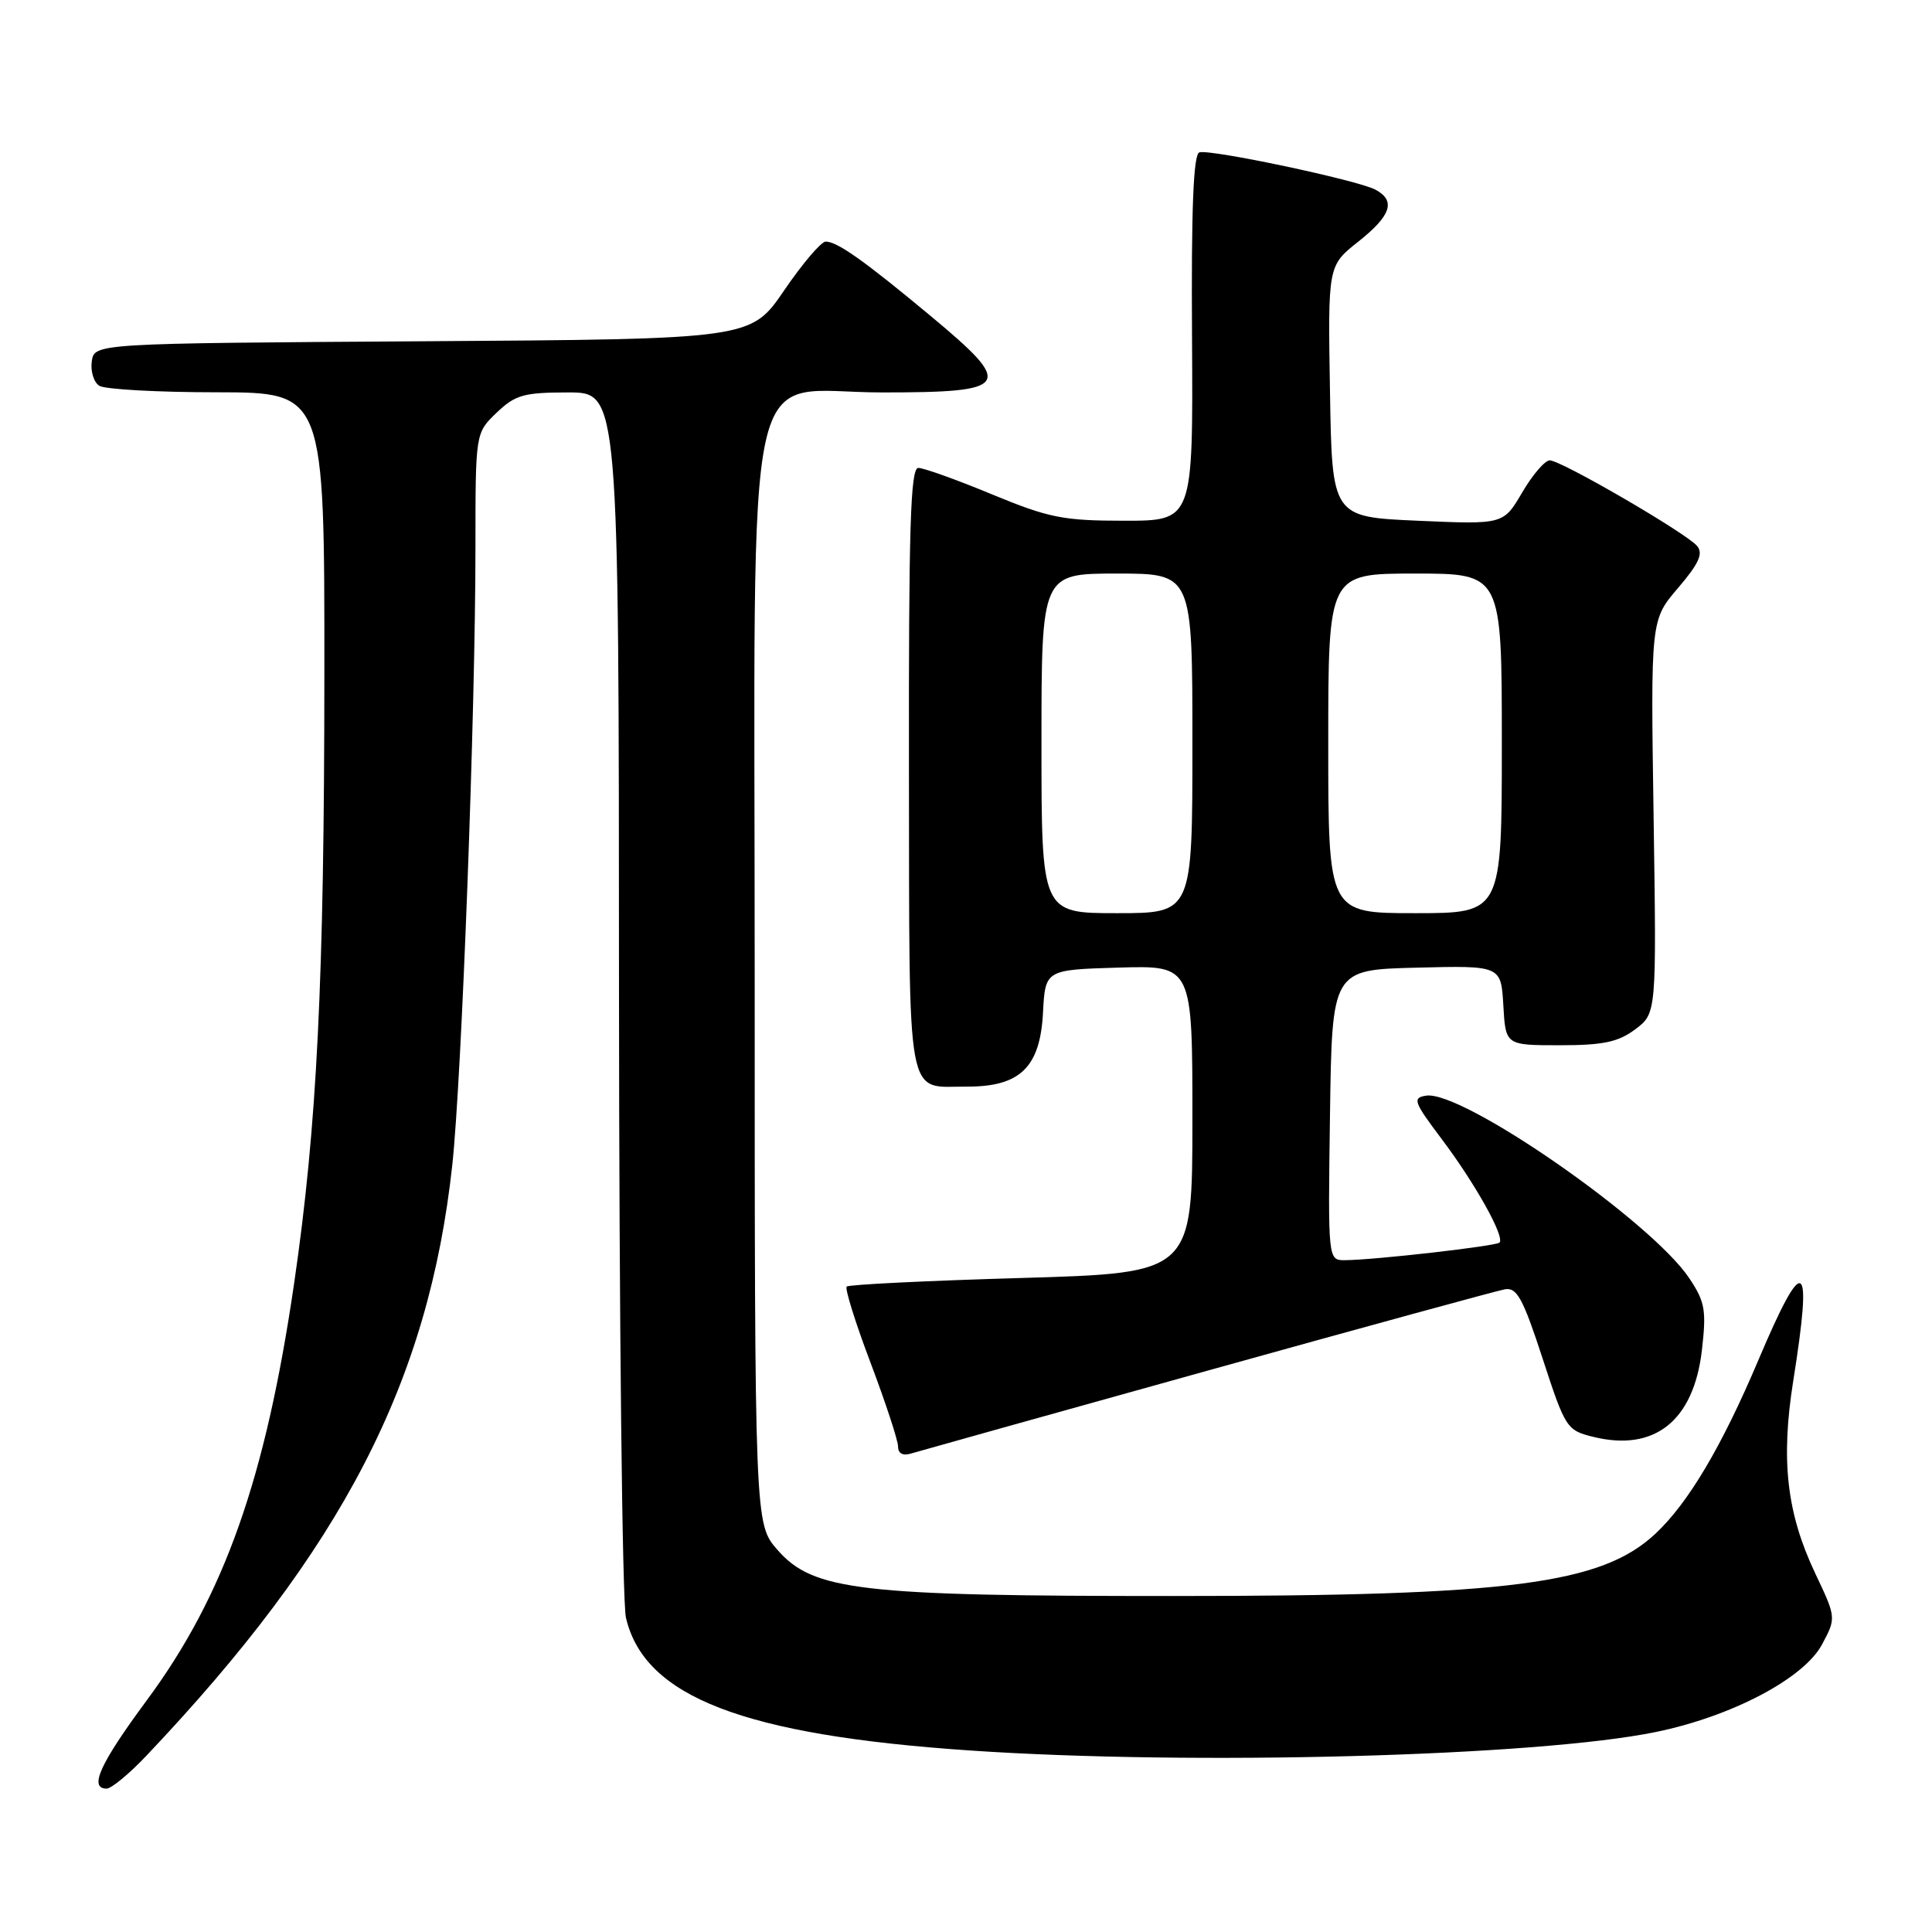 <?xml version="1.0" encoding="UTF-8" standalone="no"?>
<!DOCTYPE svg PUBLIC "-//W3C//DTD SVG 1.1//EN" "http://www.w3.org/Graphics/SVG/1.1/DTD/svg11.dtd" >
<svg xmlns="http://www.w3.org/2000/svg" xmlns:xlink="http://www.w3.org/1999/xlink" version="1.1" viewBox="0 0 256 256">
 <g >
 <path fill="currentColor"
d=" M 19.38 232.66 C 45.34 205.30 56.80 183.16 59.93 154.37 C 61.18 142.86 63.00 94.34 63.00 72.48 C 63.00 57.37 63.00 57.37 65.80 54.69 C 68.28 52.32 69.40 52.00 75.30 52.00 C 82.00 52.00 82.00 52.00 82.02 131.25 C 82.04 174.84 82.45 212.23 82.94 214.35 C 85.38 224.84 98.49 229.91 128.55 231.95 C 158.11 233.96 203.69 232.73 219.40 229.50 C 229.45 227.44 239.00 222.41 241.41 217.93 C 243.32 214.37 243.32 214.37 240.51 208.44 C 236.74 200.47 235.95 193.47 237.61 183.00 C 240.23 166.56 239.07 165.87 232.98 180.25 C 228.16 191.64 223.72 199.13 219.37 203.21 C 212.21 209.91 200.12 211.48 155.50 211.48 C 113.91 211.49 107.76 210.77 103.03 205.38 C 100.00 201.93 100.00 201.93 100.00 129.15 C 100.00 43.80 98.21 52.00 116.88 52.00 C 133.96 52.00 134.49 51.17 123.33 41.88 C 114.51 34.54 110.95 32.02 109.41 32.01 C 108.82 32.00 106.34 34.91 103.91 38.47 C 99.50 44.94 99.50 44.94 56.00 45.22 C 12.50 45.50 12.50 45.50 12.16 47.89 C 11.98 49.20 12.43 50.66 13.16 51.12 C 13.90 51.59 20.91 51.98 28.75 51.98 C 43.00 52.00 43.00 52.00 42.98 89.25 C 42.97 129.88 42.01 149.27 38.98 170.00 C 35.20 195.91 29.73 211.40 19.45 225.30 C 13.23 233.71 11.74 237.00 14.13 237.00 C 14.75 237.00 17.12 235.05 19.38 232.66 Z  M 160.00 181.62 C 180.62 175.88 198.35 171.03 199.40 170.84 C 200.99 170.55 201.80 172.03 204.40 180.00 C 207.41 189.23 207.60 189.53 211.11 190.39 C 219.24 192.40 224.42 188.27 225.51 178.92 C 226.12 173.62 225.93 172.51 223.85 169.39 C 218.84 161.85 193.74 144.43 188.97 145.18 C 187.12 145.47 187.31 145.99 191.07 150.98 C 195.49 156.86 199.43 163.91 198.69 164.65 C 198.21 165.12 182.17 166.95 178.23 166.98 C 175.96 167.00 175.96 167.00 176.23 147.75 C 176.50 128.50 176.50 128.50 187.70 128.22 C 198.89 127.94 198.89 127.94 199.20 133.22 C 199.50 138.50 199.50 138.50 206.68 138.50 C 212.43 138.50 214.42 138.08 216.68 136.39 C 219.50 134.27 219.50 134.27 219.11 108.21 C 218.72 82.15 218.72 82.15 222.35 77.91 C 225.11 74.68 225.71 73.36 224.88 72.35 C 223.46 70.65 206.86 61.00 205.35 61.00 C 204.71 61.00 203.07 62.91 201.70 65.25 C 199.21 69.50 199.21 69.50 187.86 69.00 C 176.50 68.50 176.50 68.50 176.23 51.85 C 175.95 35.21 175.95 35.21 179.98 32.02 C 184.34 28.56 184.99 26.60 182.25 25.13 C 179.88 23.87 160.32 19.73 158.92 20.19 C 158.13 20.46 157.84 27.65 157.95 44.78 C 158.09 69.00 158.09 69.00 148.99 69.00 C 140.86 69.00 138.98 68.62 131.43 65.50 C 126.78 63.57 122.39 62.00 121.68 62.00 C 120.64 62.00 120.40 69.90 120.44 102.04 C 120.51 146.91 119.97 143.96 128.12 143.98 C 135.16 144.01 137.82 141.42 138.20 134.22 C 138.50 128.50 138.50 128.50 148.25 128.21 C 158.00 127.93 158.00 127.93 158.00 148.30 C 158.00 168.68 158.00 168.68 135.33 169.34 C 122.87 169.70 112.45 170.21 112.19 170.48 C 111.93 170.74 113.35 175.29 115.36 180.59 C 117.36 185.89 119.00 190.88 119.00 191.68 C 119.00 192.60 119.64 192.94 120.75 192.59 C 121.71 192.30 139.38 187.36 160.00 181.62 Z  M 138.00 98.50 C 138.00 76.00 138.00 76.00 148.00 76.00 C 158.00 76.00 158.00 76.00 158.00 98.50 C 158.00 121.00 158.00 121.00 148.00 121.00 C 138.00 121.00 138.00 121.00 138.00 98.50 Z  M 176.00 98.50 C 176.00 76.00 176.00 76.00 187.50 76.00 C 199.00 76.00 199.00 76.00 199.00 98.50 C 199.00 121.00 199.00 121.00 187.50 121.00 C 176.00 121.00 176.00 121.00 176.00 98.50 Z "/>
</g>
</svg>